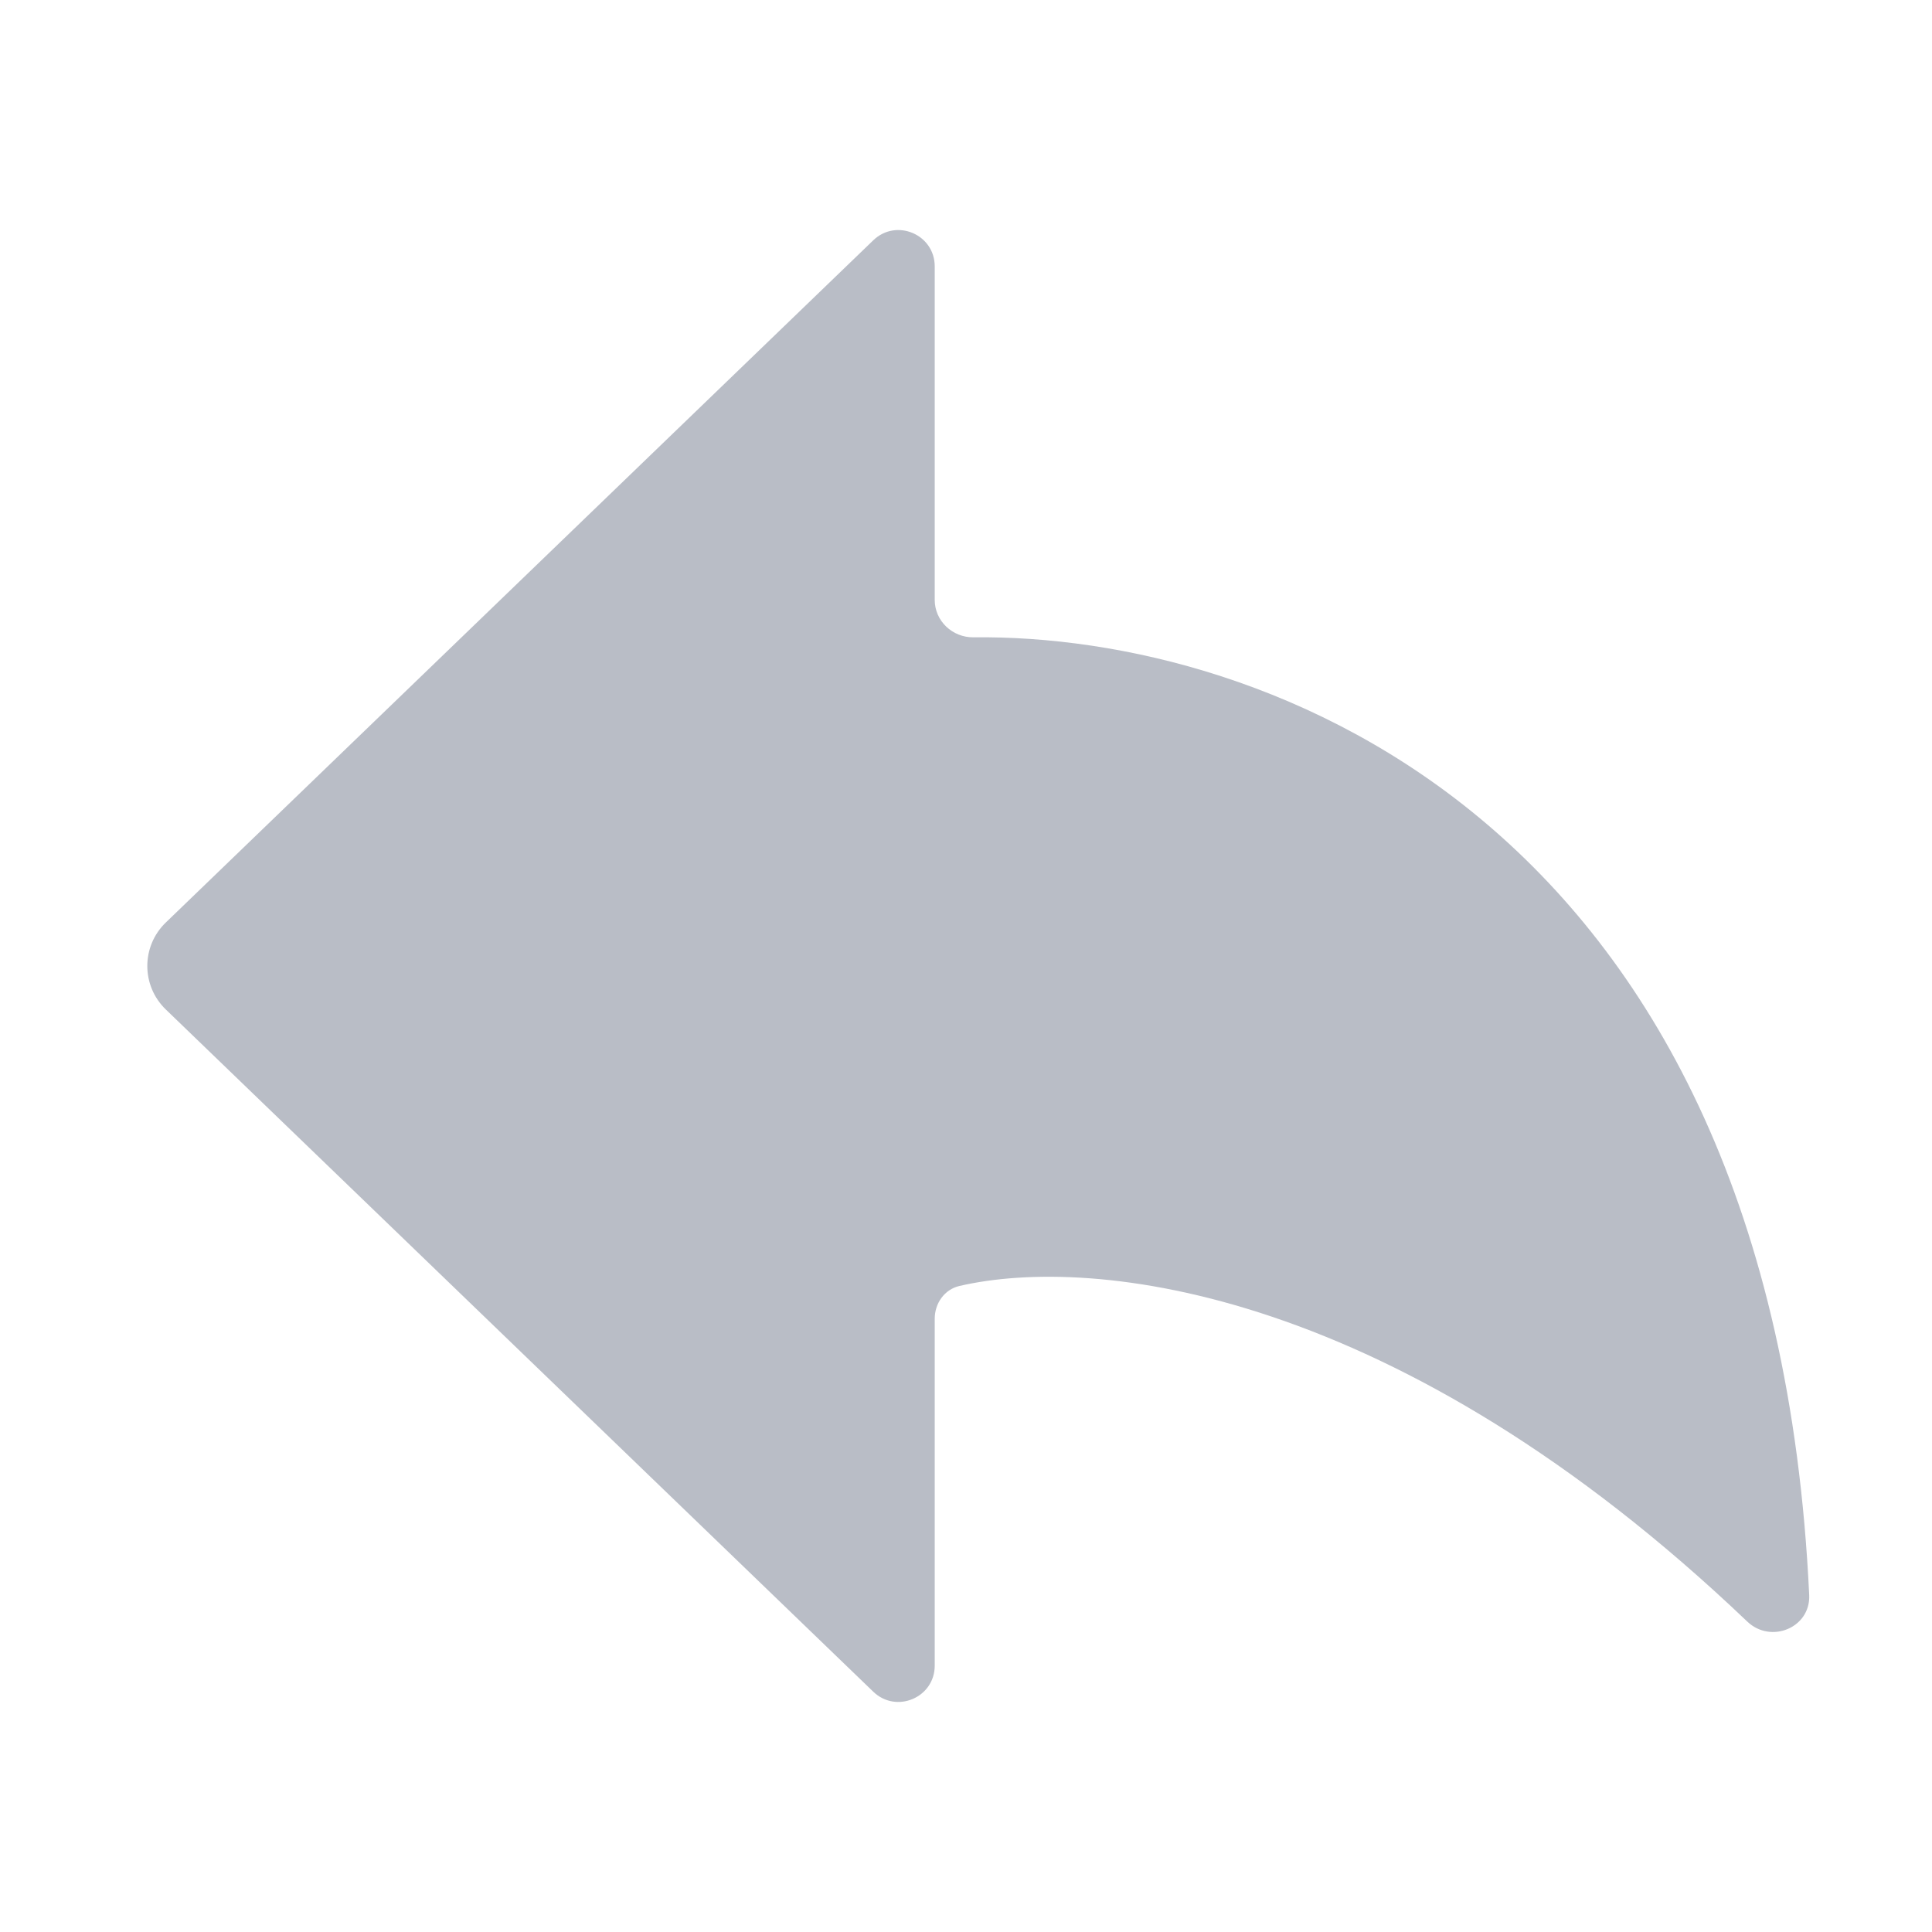 <svg width="16" height="16" viewBox="0 0 16 16" fill="none" xmlns="http://www.w3.org/2000/svg">
<path d="M1.373 7.64L7.232 1.99C7.423 1.806 7.741 1.941 7.741 2.206V4.968C7.741 5.143 7.888 5.28 8.062 5.278C10.473 5.249 14.68 6.787 14.983 13.21C14.995 13.48 14.666 13.616 14.47 13.429C11.57 10.663 9.057 10.392 7.945 10.65C7.821 10.679 7.741 10.794 7.741 10.921V13.794C7.741 14.059 7.423 14.194 7.232 14.01L1.373 8.36C1.169 8.163 1.169 7.837 1.373 7.64Z" fill="#B9BDC6"/>
</svg>
